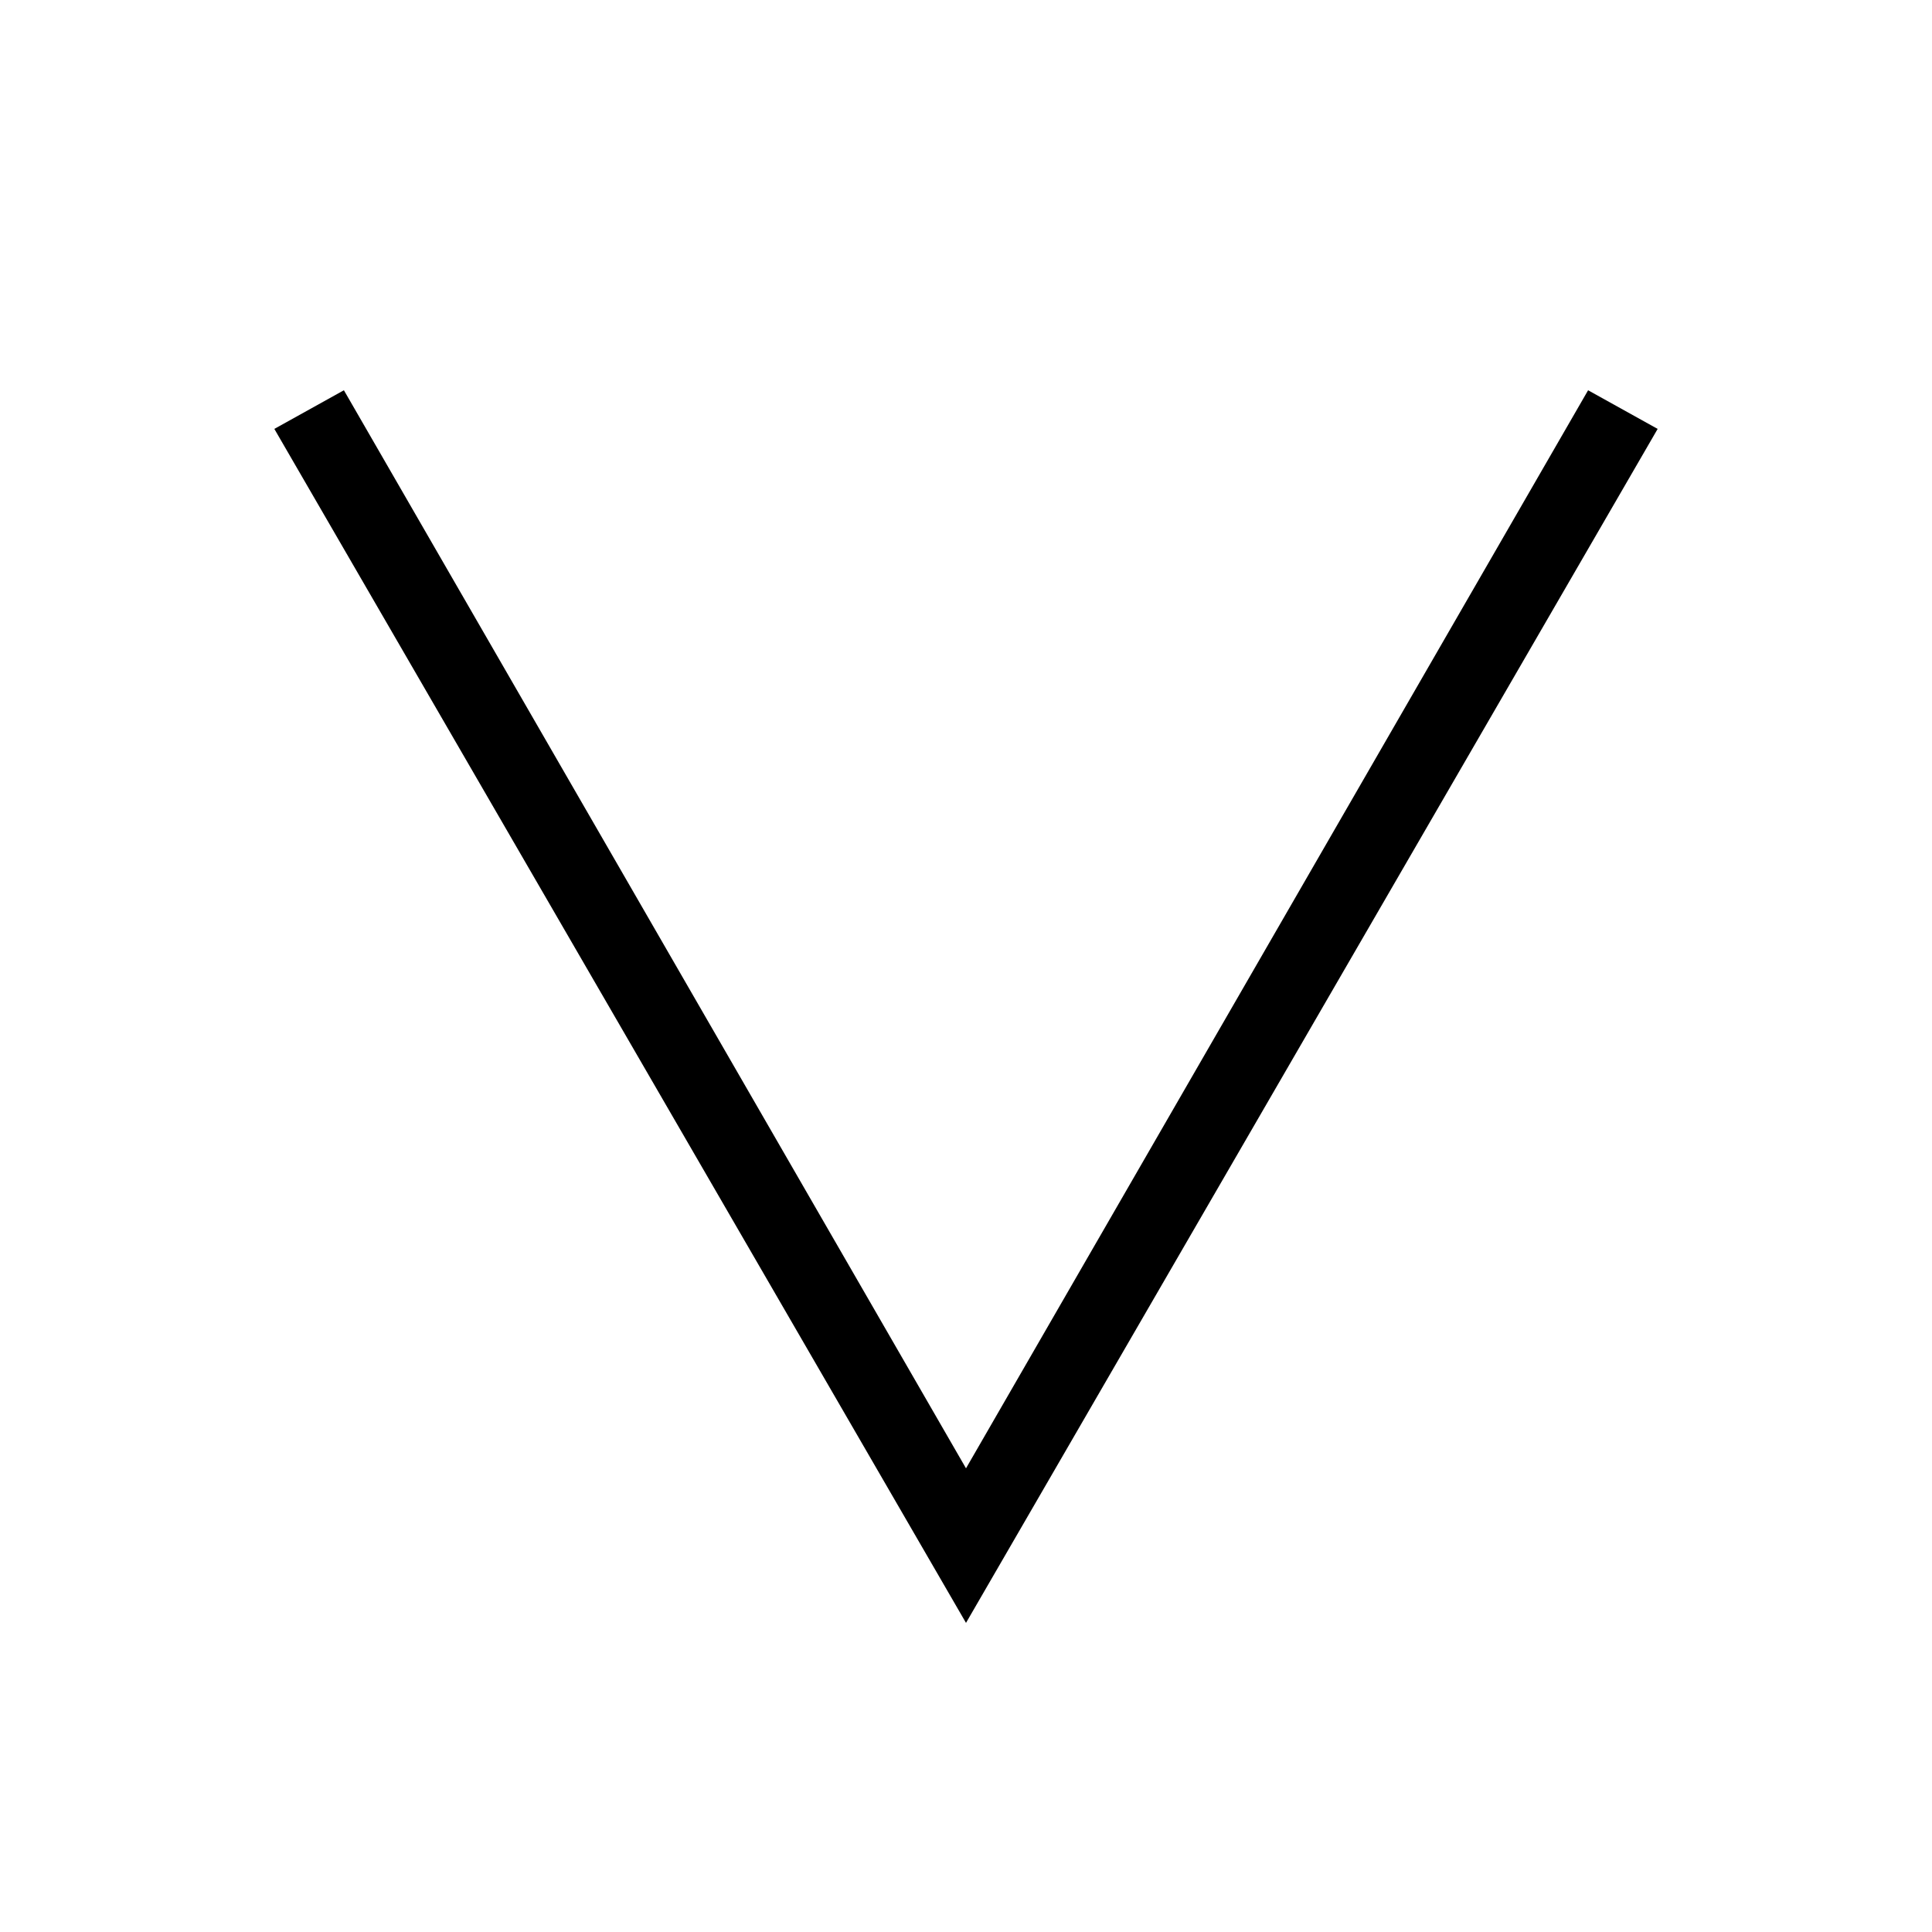 <?xml version="1.0" encoding="utf-8"?>
<!-- Generator: Adobe Illustrator 23.0.1, SVG Export Plug-In . SVG Version: 6.00 Build 0)  -->
<svg version="1.1" id="Black" xmlns="http://www.w3.org/2000/svg" xmlns:xlink="http://www.w3.org/1999/xlink" x="0px" y="0px"
	 viewBox="0 0 50 50" style="enable-background:new 0 0 50 50;" xml:space="preserve">
<g>
	<g>
		<polygon points="283.7,42 265.9,11.1 267.6,10.1 283.7,38 299.9,10.1 301.6,11.1 		"/>
	</g>
</g>
<g>
	<g>
		<polygon points="25,42 7.1,11.1 8.9,10.1 25,38 41.1,10.1 42.9,11.1 		"/>
	</g>
</g>
</svg>
